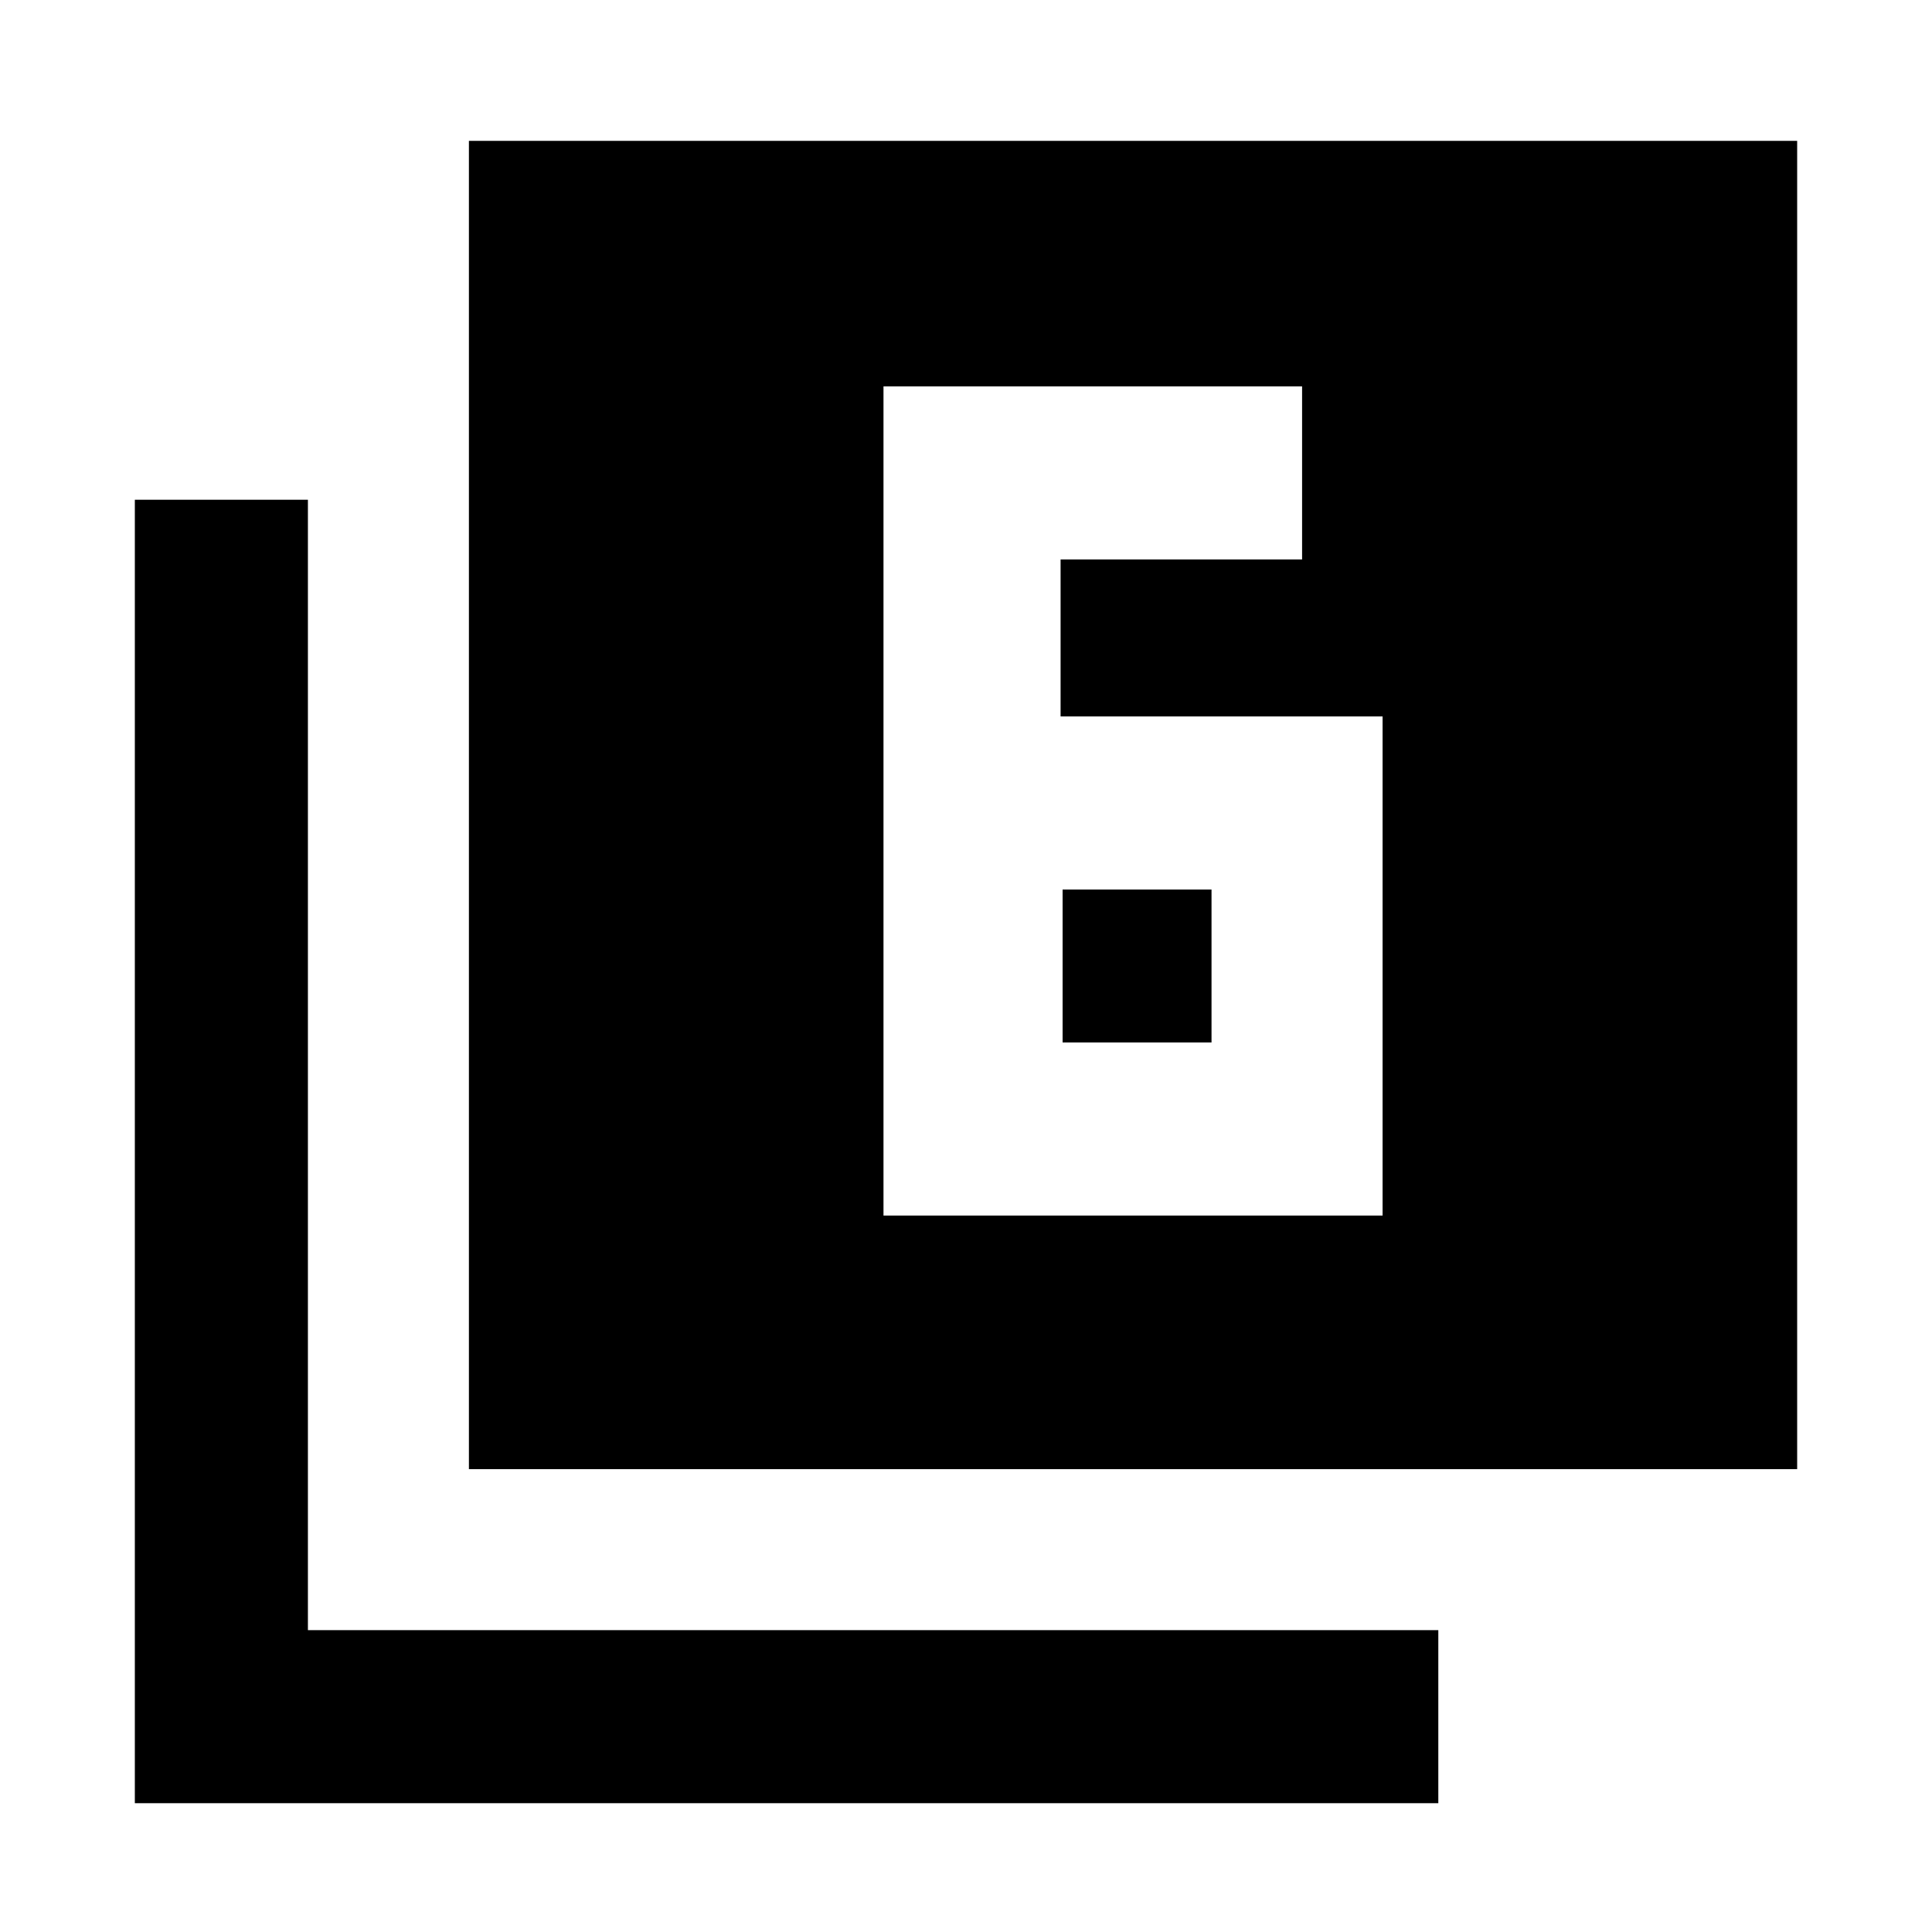 <svg xmlns="http://www.w3.org/2000/svg" height="24" viewBox="0 -960 960 960" width="24"><path d="M527-604v-78h120v-86H439v412h248v-248H527Zm1 86h74v76h-74v-76ZM233-230v-660h660v660H233ZM67-64v-647.69h86V-150h561.69v86H67Z"/></svg>